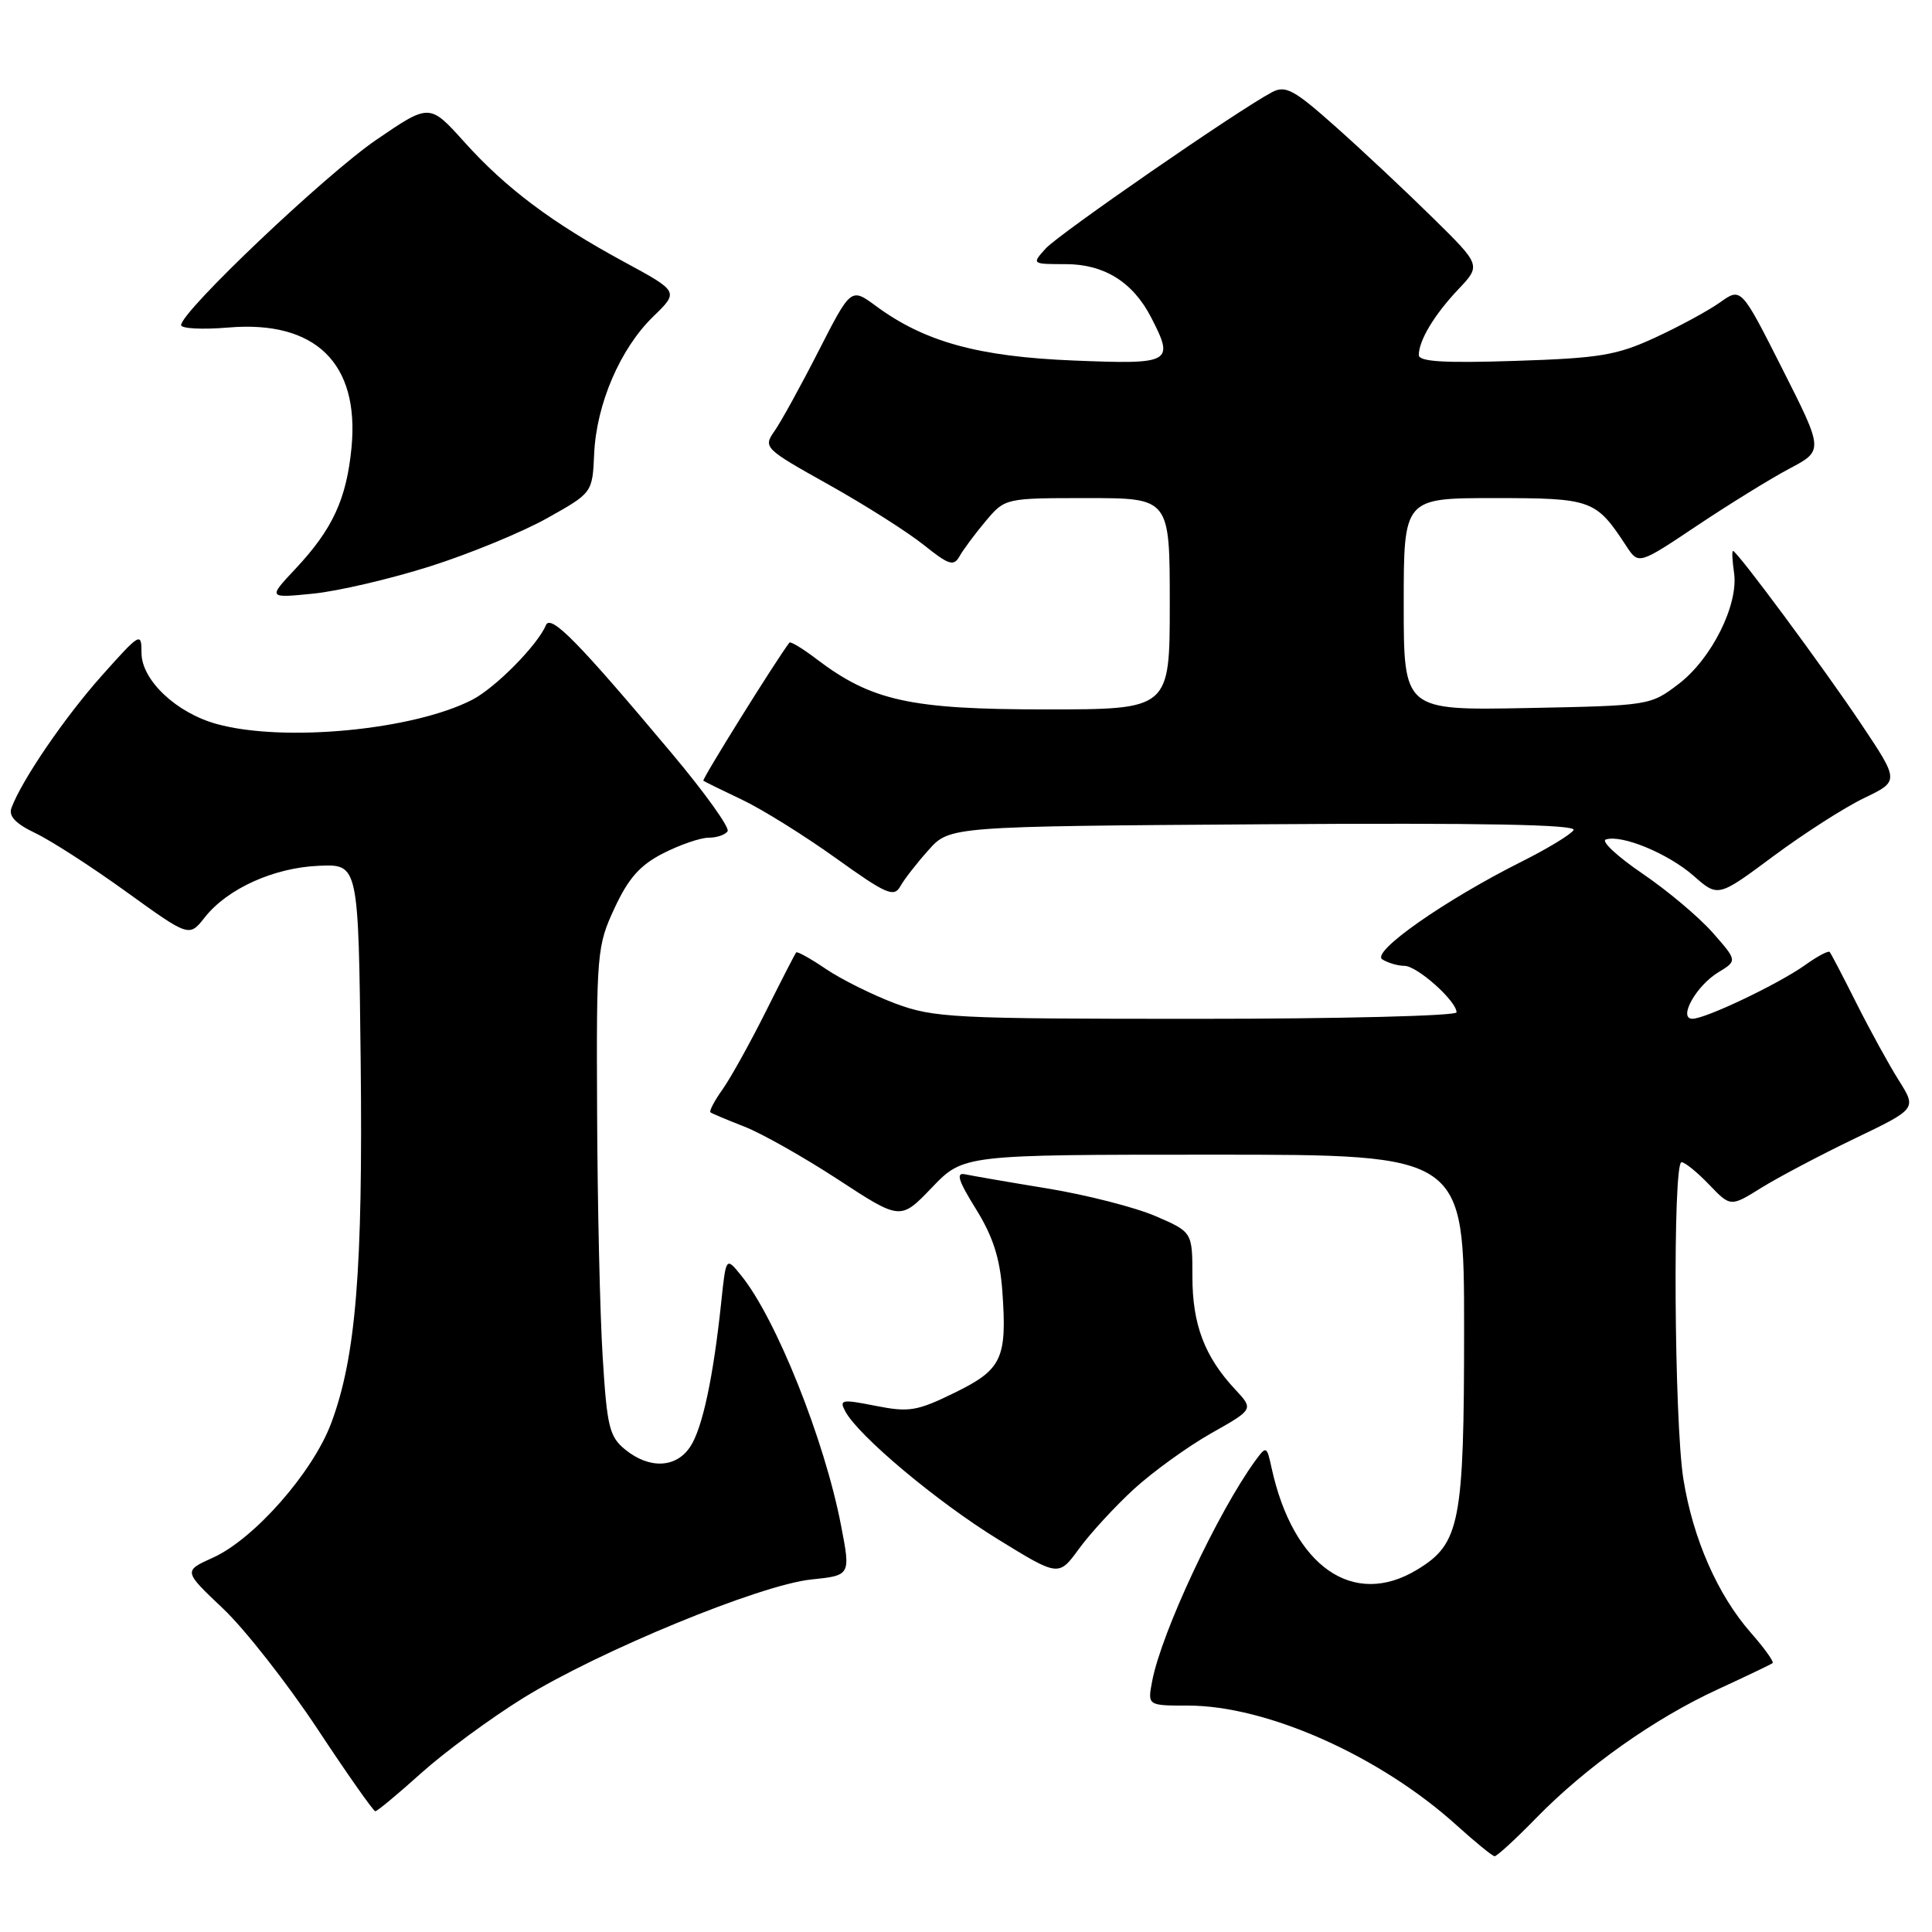 <?xml version="1.0" encoding="UTF-8" standalone="no"?>
<!DOCTYPE svg PUBLIC "-//W3C//DTD SVG 1.1//EN" "http://www.w3.org/Graphics/SVG/1.1/DTD/svg11.dtd" >
<svg xmlns="http://www.w3.org/2000/svg" xmlns:xlink="http://www.w3.org/1999/xlink" version="1.1" viewBox="0 0 256 256">
 <g >
 <path fill="currentColor"
d=" M 203.54 240.91 C 210.14 234.14 219.17 227.74 227.61 223.85 C 231.40 222.10 234.67 220.54 234.88 220.37 C 235.09 220.20 233.79 218.39 231.98 216.33 C 227.59 211.32 224.33 203.90 223.06 196.00 C 221.83 188.36 221.63 154.00 222.81 154.00 C 223.26 154.00 224.90 155.33 226.47 156.97 C 229.31 159.93 229.31 159.93 233.40 157.38 C 235.66 155.98 241.21 153.05 245.74 150.87 C 253.97 146.92 253.97 146.92 251.61 143.17 C 250.31 141.11 247.79 136.52 246.00 132.96 C 244.22 129.41 242.62 126.34 242.44 126.14 C 242.26 125.94 240.78 126.73 239.15 127.90 C 235.64 130.39 226.03 134.98 224.27 134.99 C 222.31 135.01 224.73 130.63 227.68 128.84 C 230.21 127.30 230.21 127.30 226.93 123.57 C 225.12 121.52 220.93 117.99 217.61 115.74 C 214.30 113.48 212.12 111.46 212.78 111.24 C 214.87 110.54 221.05 113.10 224.41 116.05 C 227.65 118.90 227.65 118.90 234.98 113.45 C 239.02 110.45 244.43 106.98 247.00 105.75 C 251.67 103.50 251.67 103.50 246.66 96.00 C 241.69 88.56 230.17 73.00 229.63 73.00 C 229.47 73.00 229.54 74.30 229.77 75.89 C 230.39 80.09 226.82 87.27 222.45 90.61 C 218.68 93.49 218.59 93.50 202.33 93.82 C 186.00 94.13 186.00 94.13 186.00 80.07 C 186.00 66.00 186.00 66.00 198.00 66.00 C 210.94 66.00 211.46 66.19 215.49 72.35 C 217.12 74.83 217.12 74.83 224.84 69.67 C 229.09 66.83 234.61 63.42 237.10 62.10 C 241.64 59.70 241.64 59.70 236.17 48.88 C 230.71 38.07 230.71 38.07 227.91 40.07 C 226.36 41.17 222.49 43.27 219.30 44.74 C 214.21 47.09 211.95 47.46 200.75 47.82 C 191.36 48.13 188.00 47.92 188.00 47.05 C 188.00 45.11 190.05 41.70 193.24 38.33 C 196.25 35.15 196.25 35.15 189.82 28.83 C 186.29 25.35 180.52 19.94 177.01 16.82 C 171.48 11.89 170.35 11.27 168.56 12.21 C 164.13 14.54 140.33 30.98 138.56 32.93 C 136.70 34.99 136.71 35.00 141.21 35.00 C 146.30 35.00 150.11 37.37 152.52 42.04 C 155.64 48.08 155.25 48.30 142.25 47.77 C 129.61 47.26 122.50 45.29 116.07 40.55 C 112.76 38.11 112.76 38.11 108.47 46.50 C 106.12 51.11 103.49 55.89 102.63 57.11 C 101.11 59.29 101.24 59.43 109.79 64.21 C 114.58 66.89 120.24 70.48 122.38 72.19 C 125.74 74.88 126.37 75.08 127.15 73.70 C 127.64 72.82 129.20 70.73 130.61 69.05 C 133.18 66.00 133.18 66.00 144.09 66.00 C 155.00 66.00 155.00 66.00 155.00 80.00 C 155.00 94.00 155.00 94.00 138.54 94.00 C 120.62 94.00 115.48 92.87 108.18 87.32 C 106.36 85.93 104.75 84.96 104.60 85.15 C 102.81 87.50 92.97 103.29 93.20 103.45 C 93.36 103.58 95.66 104.70 98.31 105.96 C 100.95 107.21 106.54 110.69 110.73 113.69 C 117.39 118.47 118.45 118.94 119.28 117.47 C 119.79 116.54 121.48 114.37 123.03 112.64 C 125.83 109.50 125.83 109.50 167.50 109.22 C 196.52 109.02 208.96 109.26 208.51 109.99 C 208.15 110.57 205.07 112.44 201.68 114.14 C 191.42 119.28 181.62 126.15 183.16 127.12 C 183.90 127.59 185.23 127.98 186.11 127.98 C 187.80 128.00 193.00 132.64 193.00 134.14 C 193.00 134.61 177.49 135.00 158.54 135.00 C 126.28 135.00 123.73 134.87 118.61 132.96 C 115.61 131.83 111.49 129.78 109.46 128.41 C 107.43 127.03 105.65 126.04 105.50 126.20 C 105.35 126.37 103.55 129.88 101.49 134.00 C 99.43 138.12 96.86 142.76 95.77 144.31 C 94.67 145.85 93.94 147.24 94.14 147.39 C 94.34 147.55 96.37 148.40 98.65 149.29 C 100.93 150.18 106.51 153.33 111.06 156.30 C 119.32 161.70 119.32 161.70 123.49 157.35 C 127.66 153.00 127.66 153.00 160.83 153.00 C 194.00 153.00 194.00 153.00 194.00 176.03 C 194.00 201.78 193.47 204.53 187.81 207.97 C 179.32 213.15 171.35 207.59 168.49 194.50 C 167.86 191.60 167.79 191.57 166.37 193.50 C 161.40 200.30 153.90 216.29 152.67 222.75 C 152.05 226.00 152.05 226.00 157.44 226.00 C 167.87 226.00 182.86 232.68 193.01 241.86 C 195.48 244.09 197.74 245.94 198.04 245.96 C 198.33 245.98 200.81 243.71 203.54 240.91 Z  M 55.84 234.92 C 58.95 232.13 65.03 227.66 69.34 224.99 C 79.42 218.76 100.73 209.99 107.50 209.29 C 112.72 208.75 112.72 208.75 111.44 202.12 C 109.27 190.82 102.83 174.71 98.21 169.01 C 96.20 166.53 96.20 166.53 95.57 172.52 C 94.52 182.49 93.08 189.24 91.47 191.68 C 89.62 194.52 86.07 194.69 82.86 192.09 C 80.75 190.38 80.43 189.09 79.86 179.84 C 79.50 174.15 79.17 159.60 79.12 147.50 C 79.02 126.23 79.10 125.33 81.44 120.31 C 83.28 116.35 84.82 114.62 87.89 113.06 C 90.11 111.93 92.81 111.00 93.90 111.00 C 94.99 111.00 96.12 110.61 96.41 110.14 C 96.71 109.67 93.40 105.05 89.07 99.89 C 76.60 85.02 72.96 81.32 72.33 82.85 C 71.24 85.47 65.66 91.12 62.60 92.71 C 54.78 96.75 37.56 98.39 28.70 95.93 C 23.34 94.45 18.75 90.10 18.75 86.51 C 18.75 83.72 18.58 83.82 13.46 89.56 C 8.57 95.05 2.90 103.34 1.52 107.05 C 1.11 108.13 2.06 109.14 4.68 110.39 C 6.74 111.37 12.17 114.87 16.75 118.18 C 25.07 124.18 25.07 124.18 27.13 121.56 C 30.13 117.75 36.30 114.96 42.28 114.72 C 47.50 114.50 47.50 114.50 47.79 140.50 C 48.10 168.31 47.16 179.82 43.88 188.59 C 41.44 195.11 33.67 203.94 28.21 206.40 C 24.30 208.17 24.30 208.17 29.54 213.13 C 32.42 215.85 38.04 223.02 42.03 229.04 C 46.01 235.07 49.48 240.00 49.73 240.00 C 49.98 240.00 52.73 237.72 55.84 234.92 Z  M 150.26 197.30 C 152.78 195.00 157.38 191.68 160.48 189.92 C 166.12 186.74 166.12 186.74 163.68 184.12 C 159.62 179.78 158.00 175.51 158.00 169.17 C 158.00 163.25 158.00 163.25 153.11 161.14 C 150.42 159.98 144.00 158.34 138.86 157.49 C 133.71 156.65 128.77 155.79 127.87 155.60 C 126.63 155.33 126.98 156.45 129.31 160.19 C 131.57 163.83 132.49 166.69 132.81 171.03 C 133.46 180.03 132.78 181.47 126.48 184.55 C 121.51 186.98 120.46 187.16 116.02 186.28 C 111.52 185.39 111.17 185.45 112.01 187.02 C 113.75 190.27 124.17 199.00 132.21 203.95 C 140.28 208.92 140.28 208.92 142.98 205.21 C 144.47 203.17 147.74 199.61 150.26 197.30 Z  M 57.00 75.04 C 62.23 73.38 69.20 70.51 72.50 68.66 C 78.50 65.30 78.50 65.30 78.73 60.13 C 79.03 53.52 82.19 46.18 86.55 41.95 C 89.96 38.64 89.96 38.64 82.73 34.72 C 73.09 29.49 67.05 24.96 61.51 18.80 C 56.92 13.70 56.92 13.70 49.84 18.54 C 43.10 23.15 24.00 41.28 24.00 43.08 C 24.00 43.54 26.81 43.69 30.25 43.40 C 41.79 42.42 47.64 48.12 46.58 59.28 C 45.92 66.12 44.08 70.12 39.14 75.38 C 35.50 79.26 35.50 79.26 41.50 78.66 C 44.80 78.33 51.77 76.70 57.00 75.04 Z "/>
</g>
</svg>
